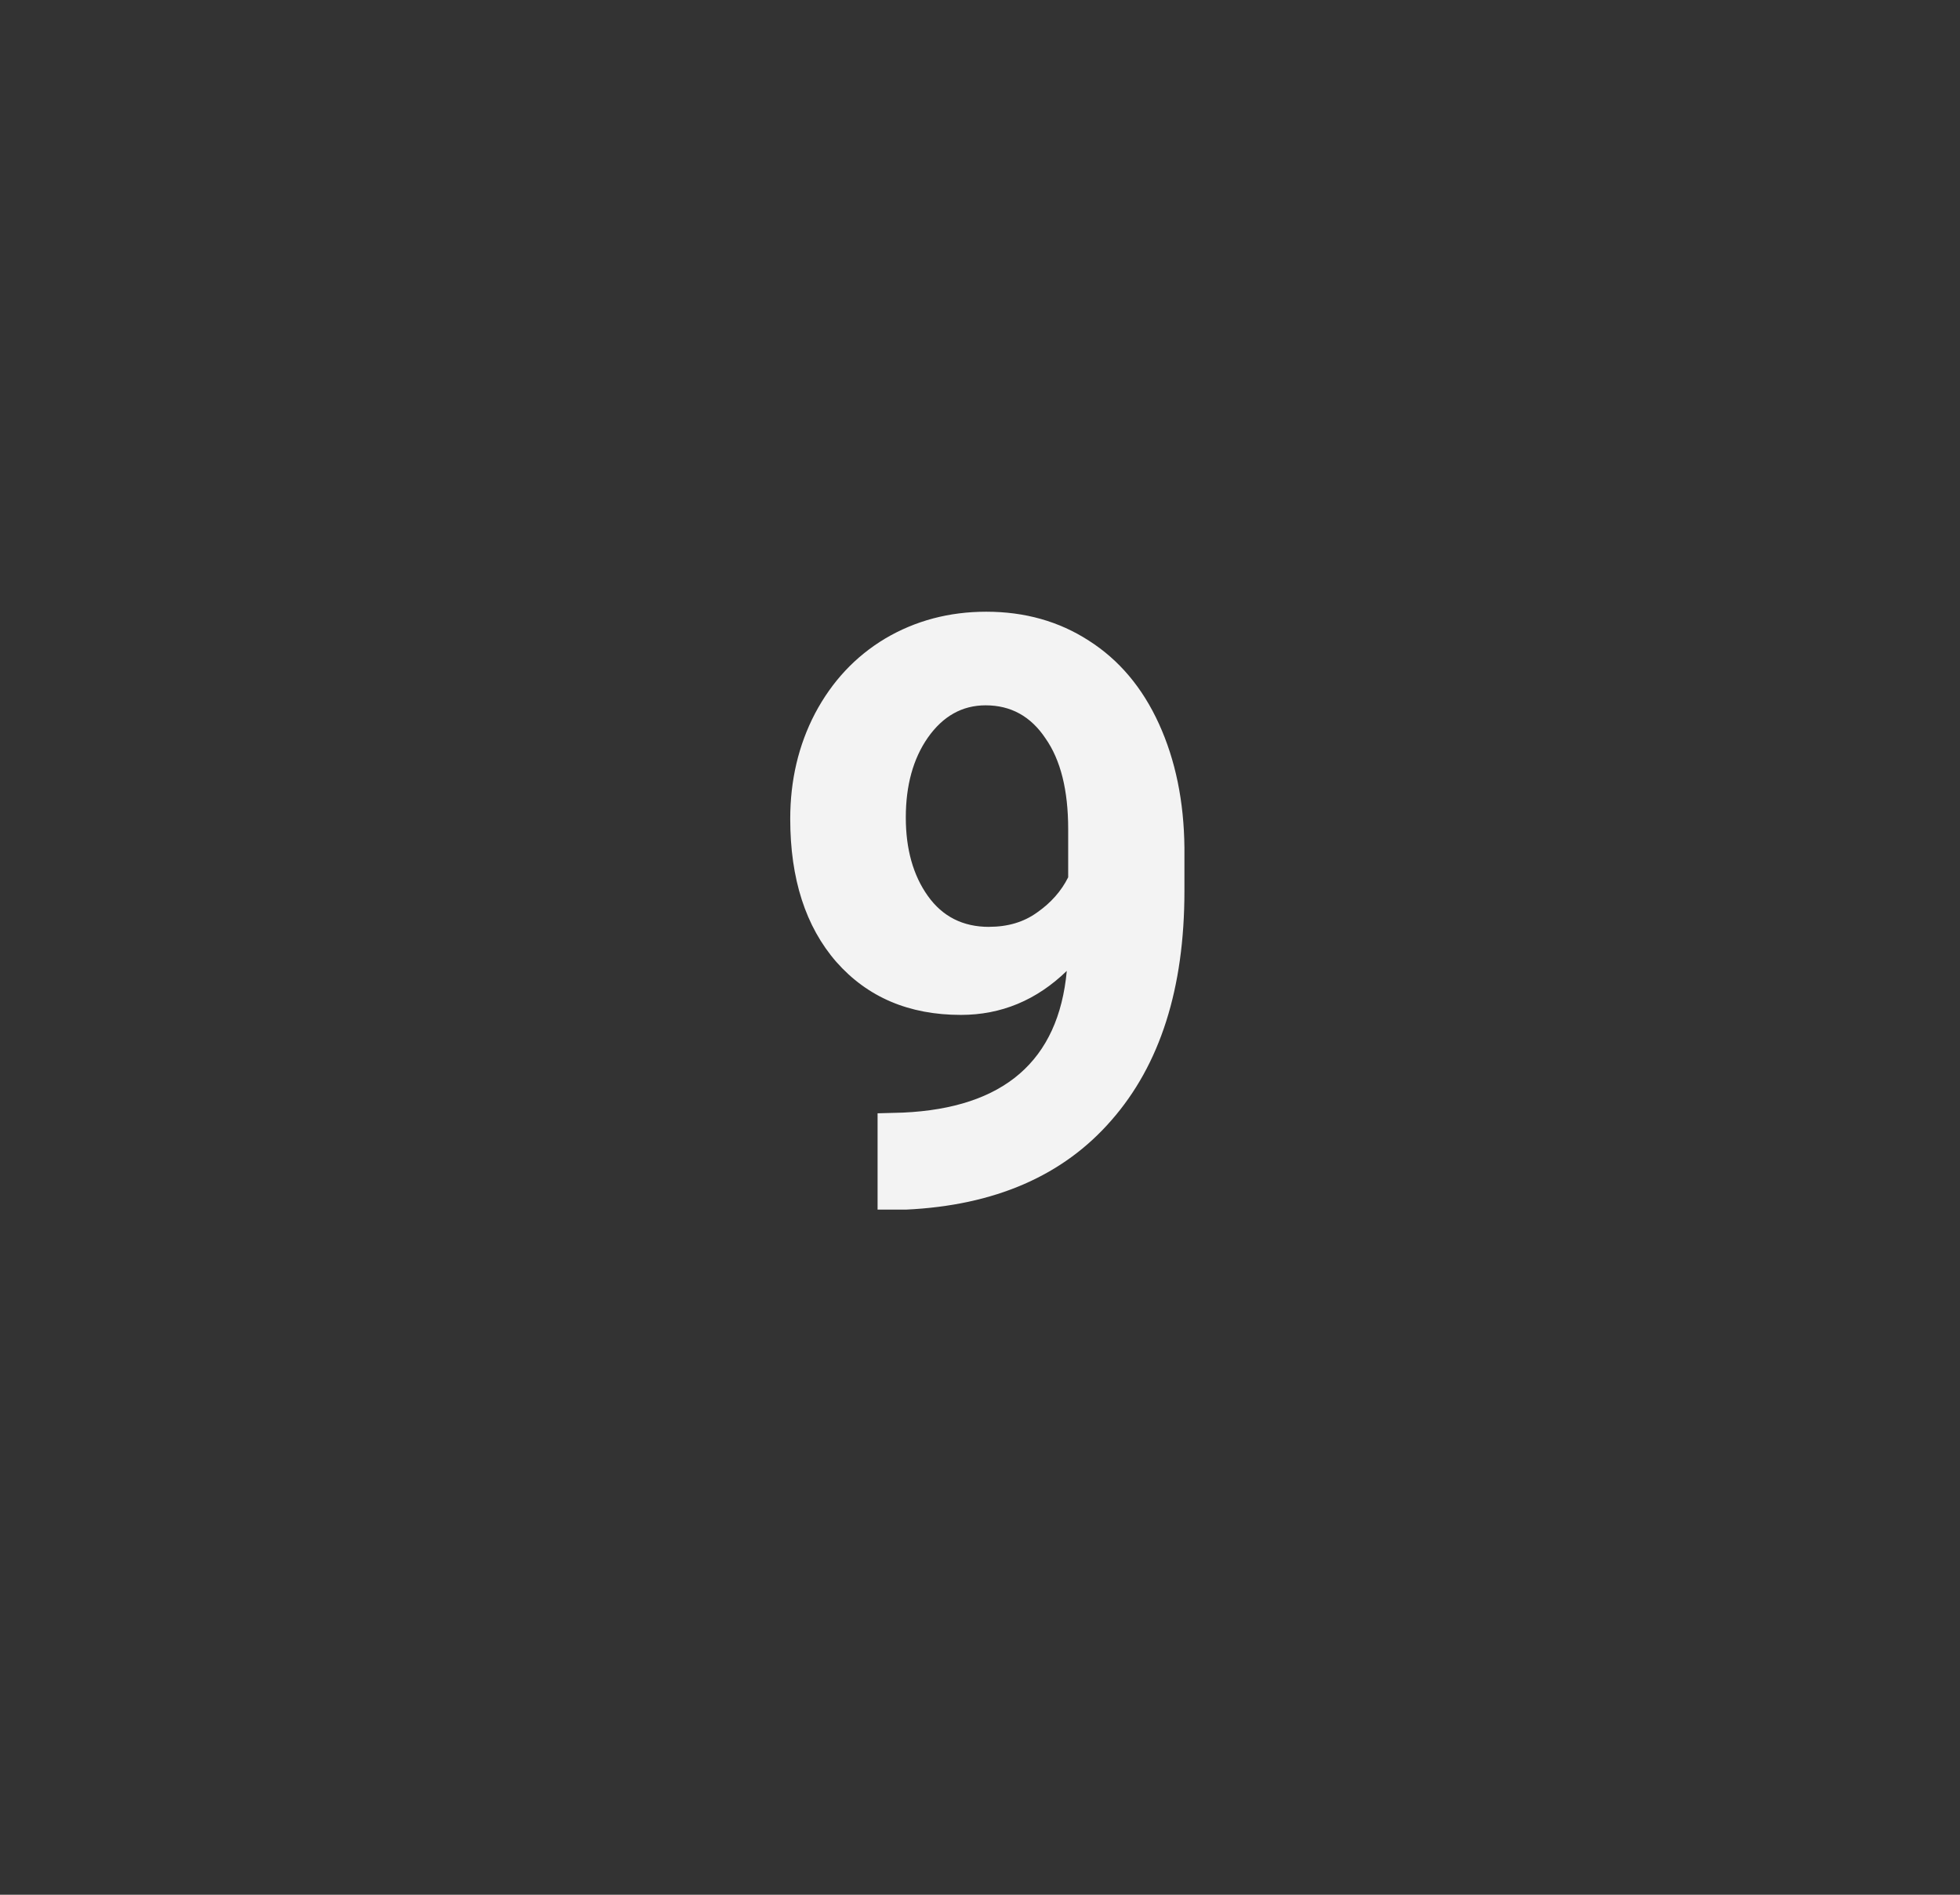 <svg version="1.1" xmlns="http://www.w3.org/2000/svg" xmlns:xlink="http://www.w3.org/1999/xlink" width="90" height="87" viewBox="0,0,90,87"><rect x="0" y="0" width="90" height="87" fill="#333333" stroke="none"/><g transform="translate(-195,-136.5)"><g data-paper-data="{&quot;isPaintingLayer&quot;:true}" fill-rule="nonzero" stroke="none" stroke-linejoin="miter" stroke-miterlimit="10" stroke-dasharray="" stroke-dashoffset="0" style="mix-blend-mode: normal"><path d="M243.986,181.079c-1.39,1.348 -3.012,2.022 -4.865,2.022c-2.38,0 -4.286,-0.811 -5.718,-2.433c-1.411,-1.622 -2.117,-3.812 -2.117,-6.571c0,-1.769 0.379,-3.38 1.137,-4.834c0.779,-1.474 1.853,-2.622 3.222,-3.443c1.39,-0.821 2.938,-1.232 4.644,-1.232c1.769,0 3.338,0.442 4.707,1.327c1.39,0.885 2.464,2.159 3.222,3.823c0.758,1.664 1.148,3.559 1.169,5.687v1.99c0,4.465 -1.116,7.972 -3.349,10.52c-2.211,2.548 -5.36,3.917 -9.446,4.107h-1.295v-4.423l1.169,-0.032c4.633,-0.211 7.14,-2.38 7.519,-6.508zM240.416,179.057c0.864,0 1.601,-0.221 2.211,-0.663c0.632,-0.442 1.106,-0.979 1.422,-1.611v-2.211c0,-1.79 -0.347,-3.18 -1.043,-4.17c-0.674,-1.011 -1.59,-1.516 -2.748,-1.516c-1.074,0 -1.959,0.495 -2.654,1.485c-0.674,0.969 -1.011,2.19 -1.011,3.665c0,1.453 0.337,2.654 1.011,3.601c0.674,0.948 1.611,1.422 2.812,1.422z" fill="#f3f3f3" stroke-width="1" stroke-linecap="square"/><path d="M195,223.5v-87h90v87z" fill="none" stroke-width="0" stroke-linecap="butt"/></g></g></svg>